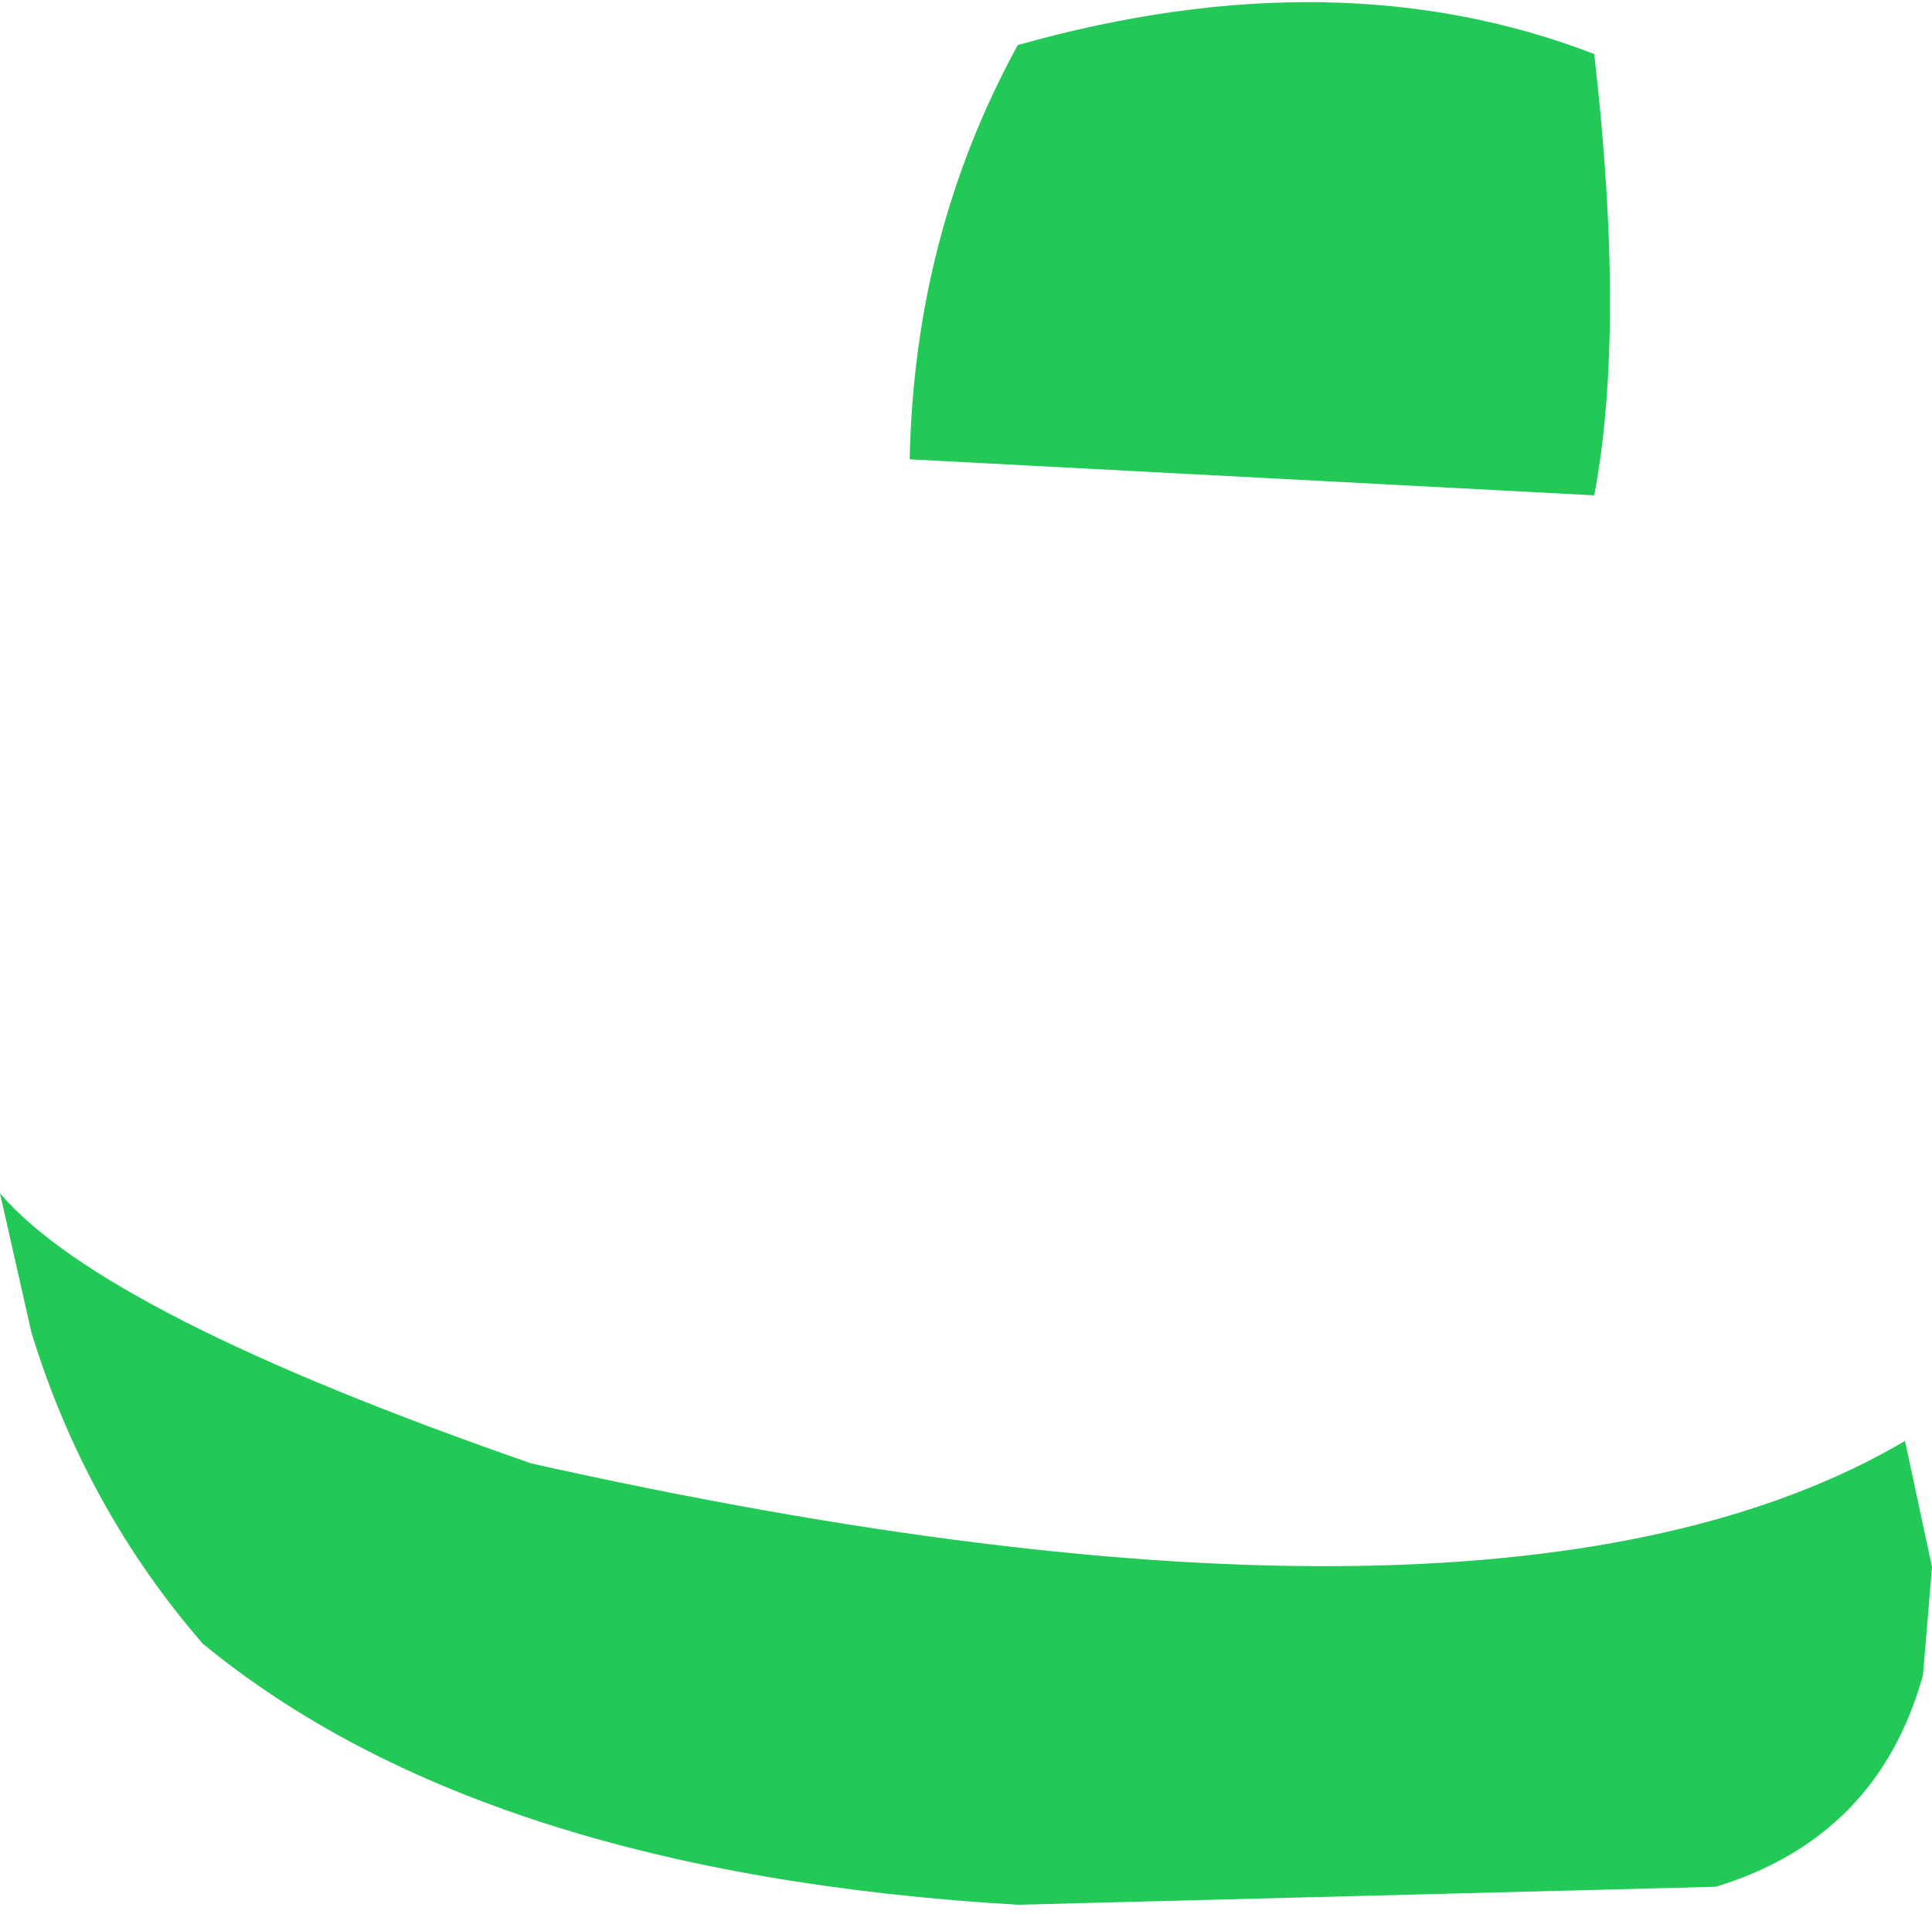 <?xml version="1.0" encoding="UTF-8" standalone="no"?>
<svg xmlns:xlink="http://www.w3.org/1999/xlink" height="21.25px" width="21.45px" xmlns="http://www.w3.org/2000/svg">
  <g transform="matrix(1.0, 0.0, 0.0, 1.0, 10.7, 10.65)">
    <path d="M-0.6 -5.55 Q-0.55 -8.05 0.6 -10.15 4.15 -11.15 7.0 -10.05 7.35 -7.0 7.0 -5.15 L-0.6 -5.55 M10.45 5.35 L10.75 6.75 10.65 7.95 Q10.15 9.75 8.35 10.3 L0.6 10.5 Q-5.35 10.15 -8.45 7.6 -9.75 6.1 -10.35 4.15 L-10.7 2.6 Q-9.55 3.95 -4.8 5.6 5.95 8.0 10.45 5.35" fill="#22c956" fill-rule="evenodd" stroke="none"/>
  </g>
</svg>
